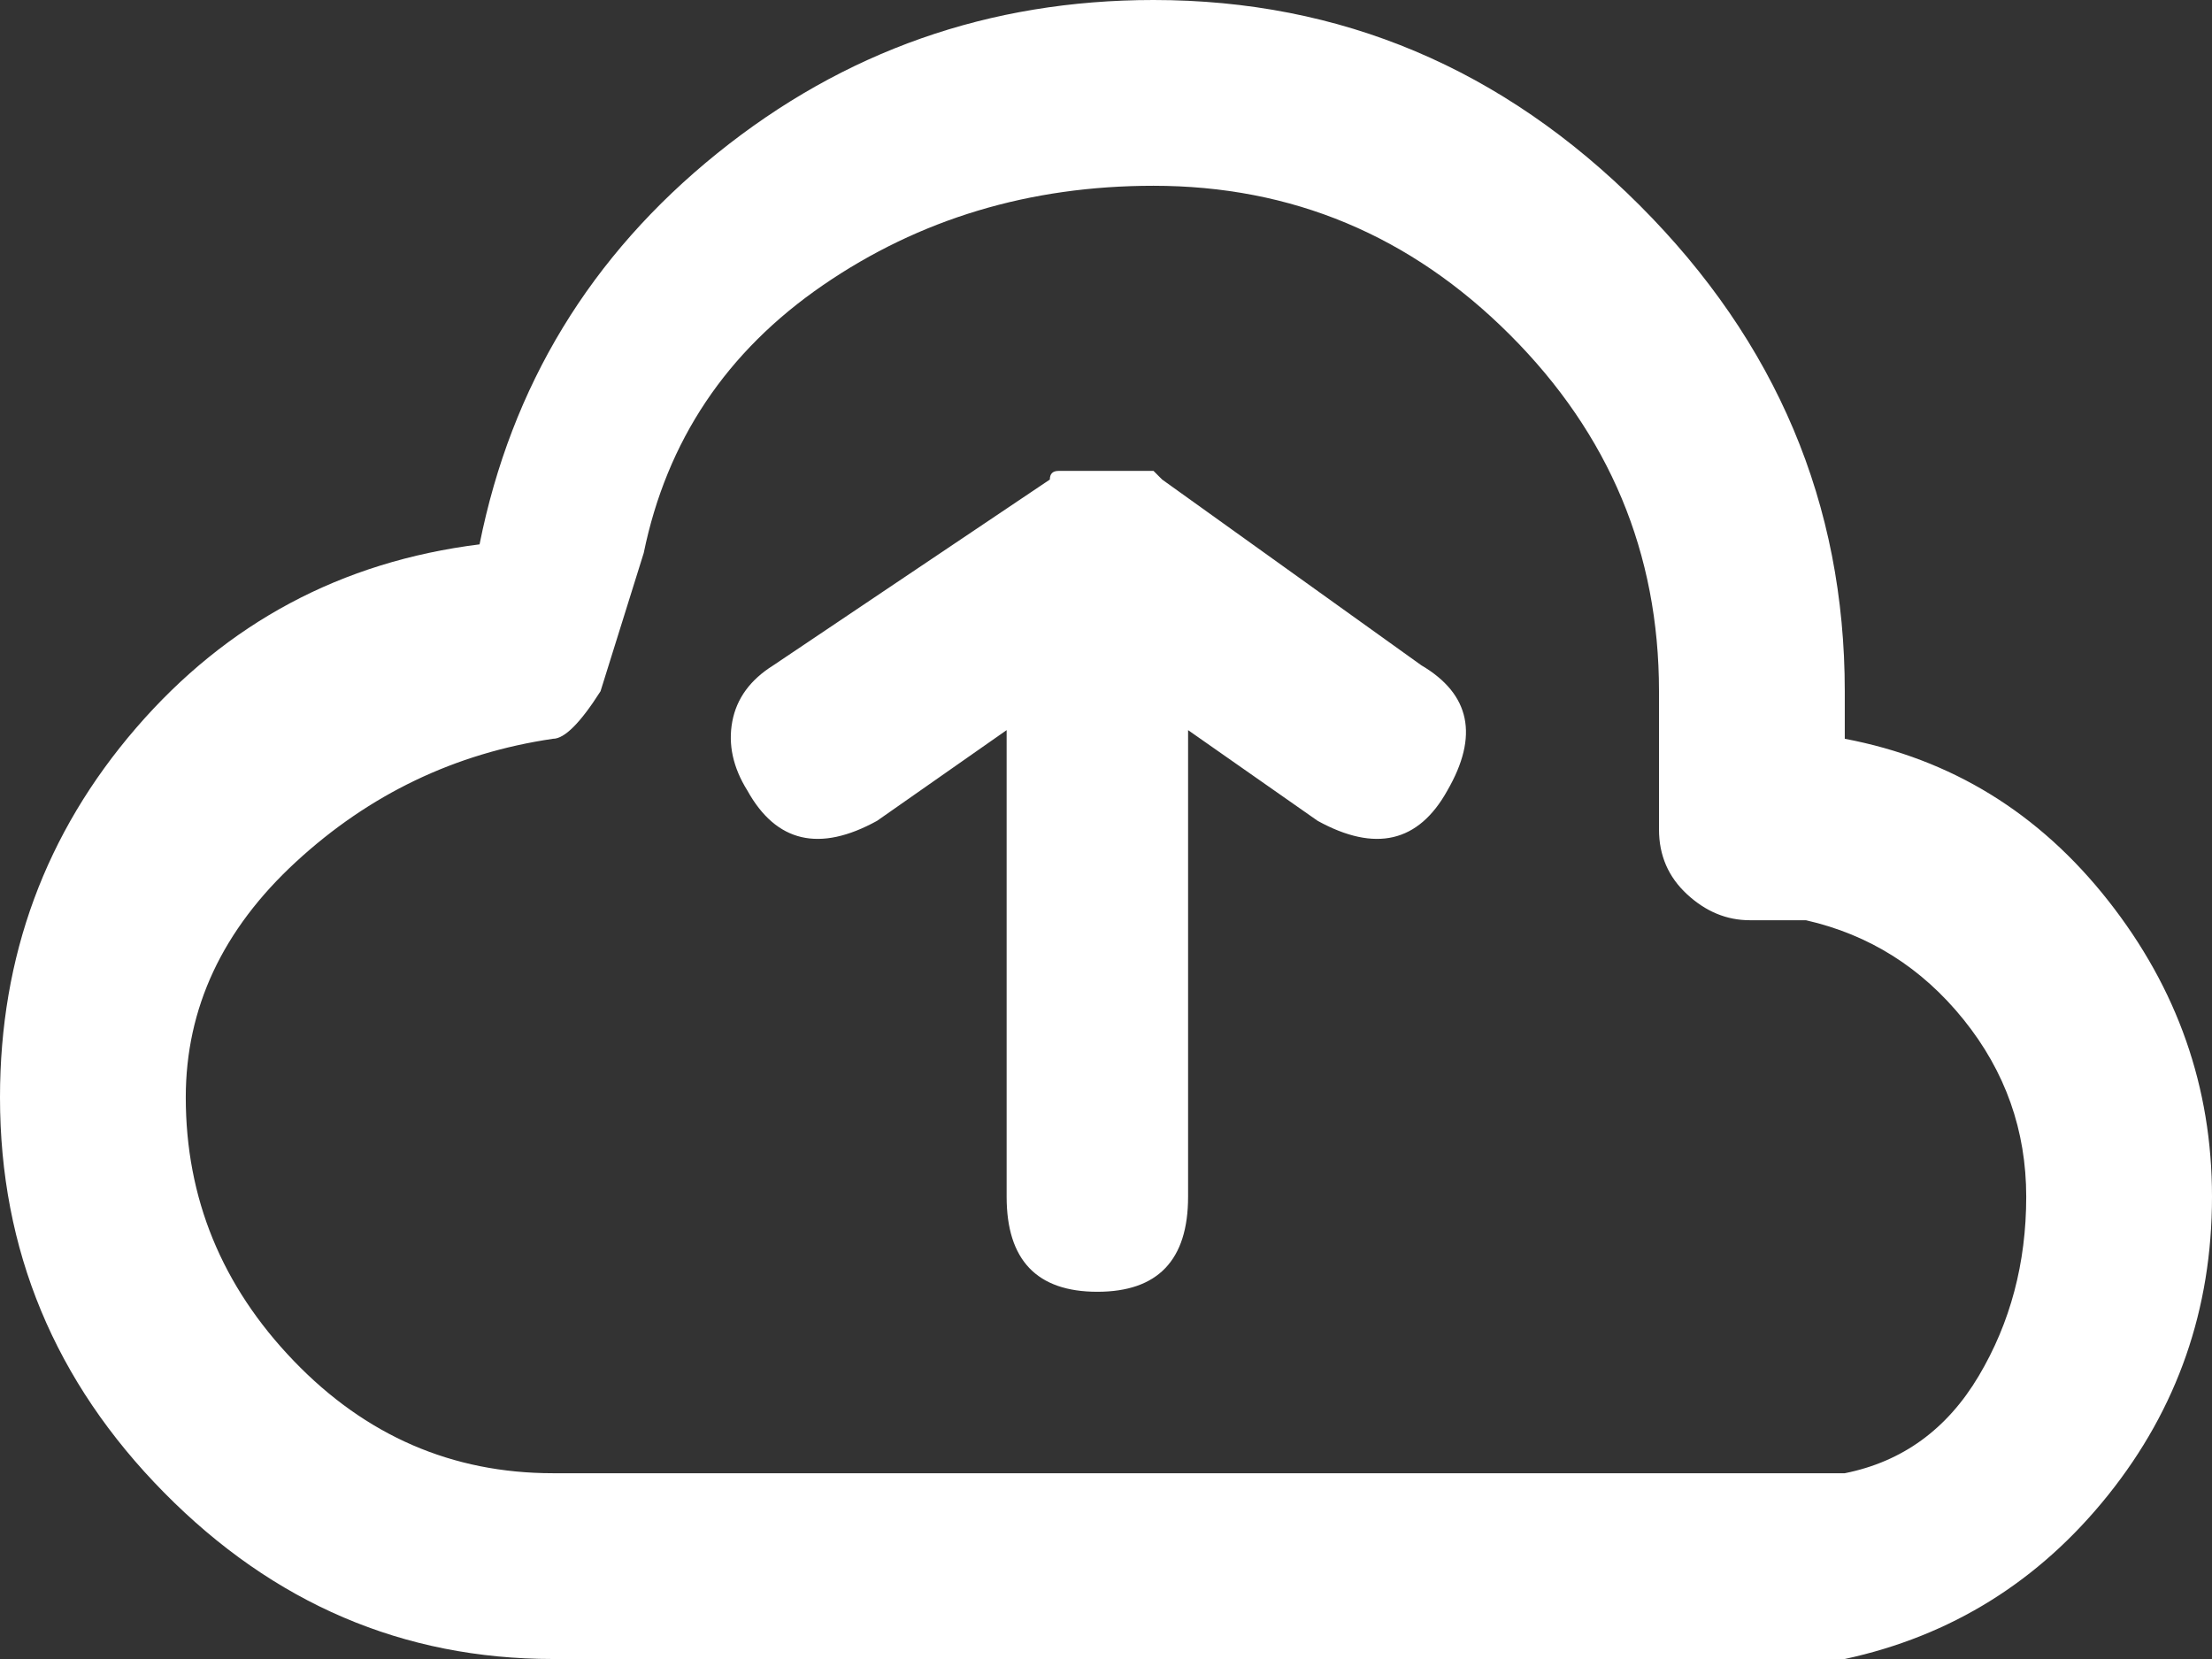 <svg width="512" height="384" viewBox="0 0 512 384" fill="none" xmlns="http://www.w3.org/2000/svg">
<rect x="0" y="0" width="512" height="384" fill="#333333" stroke="none"/>
<path d="M427 171V160C427 116.667 411.167 79.167 379.5 47.5C347.833 15.833 310.333 0 267 0C229 0 195.333 11.833 166 35.5C136.667 59.167 118.333 89.333 111 126C79 130 52.5 144.167 31.5 168.5C10.5 192.833 0 221.333 0 254C0 289.333 12.667 319.833 38 345.5C63.333 371.167 93.333 384 128 384H427C451.667 378.667 472 366 488 346C504 326 512 303 512 277C512 251.667 504 228.833 488 208.5C472 188.167 451.667 175.667 427 171ZM427 341H128C104.667 341 84.667 332.333 68 315C51.333 297.667 43 277.333 43 254C43 233.333 51.5 215.167 68.5 199.5C85.5 183.833 105.333 174.333 128 171C130.667 171 134.333 167.333 139 160L149 128C154.333 102 168.167 81.333 190.5 66C212.833 50.667 238.333 43 267 43C299 43 326.5 54.5 349.5 77.5C372.5 100.5 384 128 384 160V192C384 198 386.167 203 390.5 207C394.833 211 399.667 213 405 213H418C432.667 216.333 444.833 224 454.5 236C464.167 248 469 261.667 469 277C469 292.333 465.333 306.167 458 318.5C450.667 330.833 440.333 338.333 427 341ZM269 111L267 109H245C243.667 109 243 109.667 243 111L179 154C173.667 157.333 170.5 161.667 169.5 167C168.5 172.333 169.667 177.667 173 183C179.667 195 189.667 197.333 203 190L233 169V277C233 291.667 240 299 254 299C268 299 275 291.667 275 277V169L305 190C318.333 197.333 328.333 195 335 183C342.333 170.333 340.333 160.667 329 154L269 111Z" fill="white"/>
</svg>
